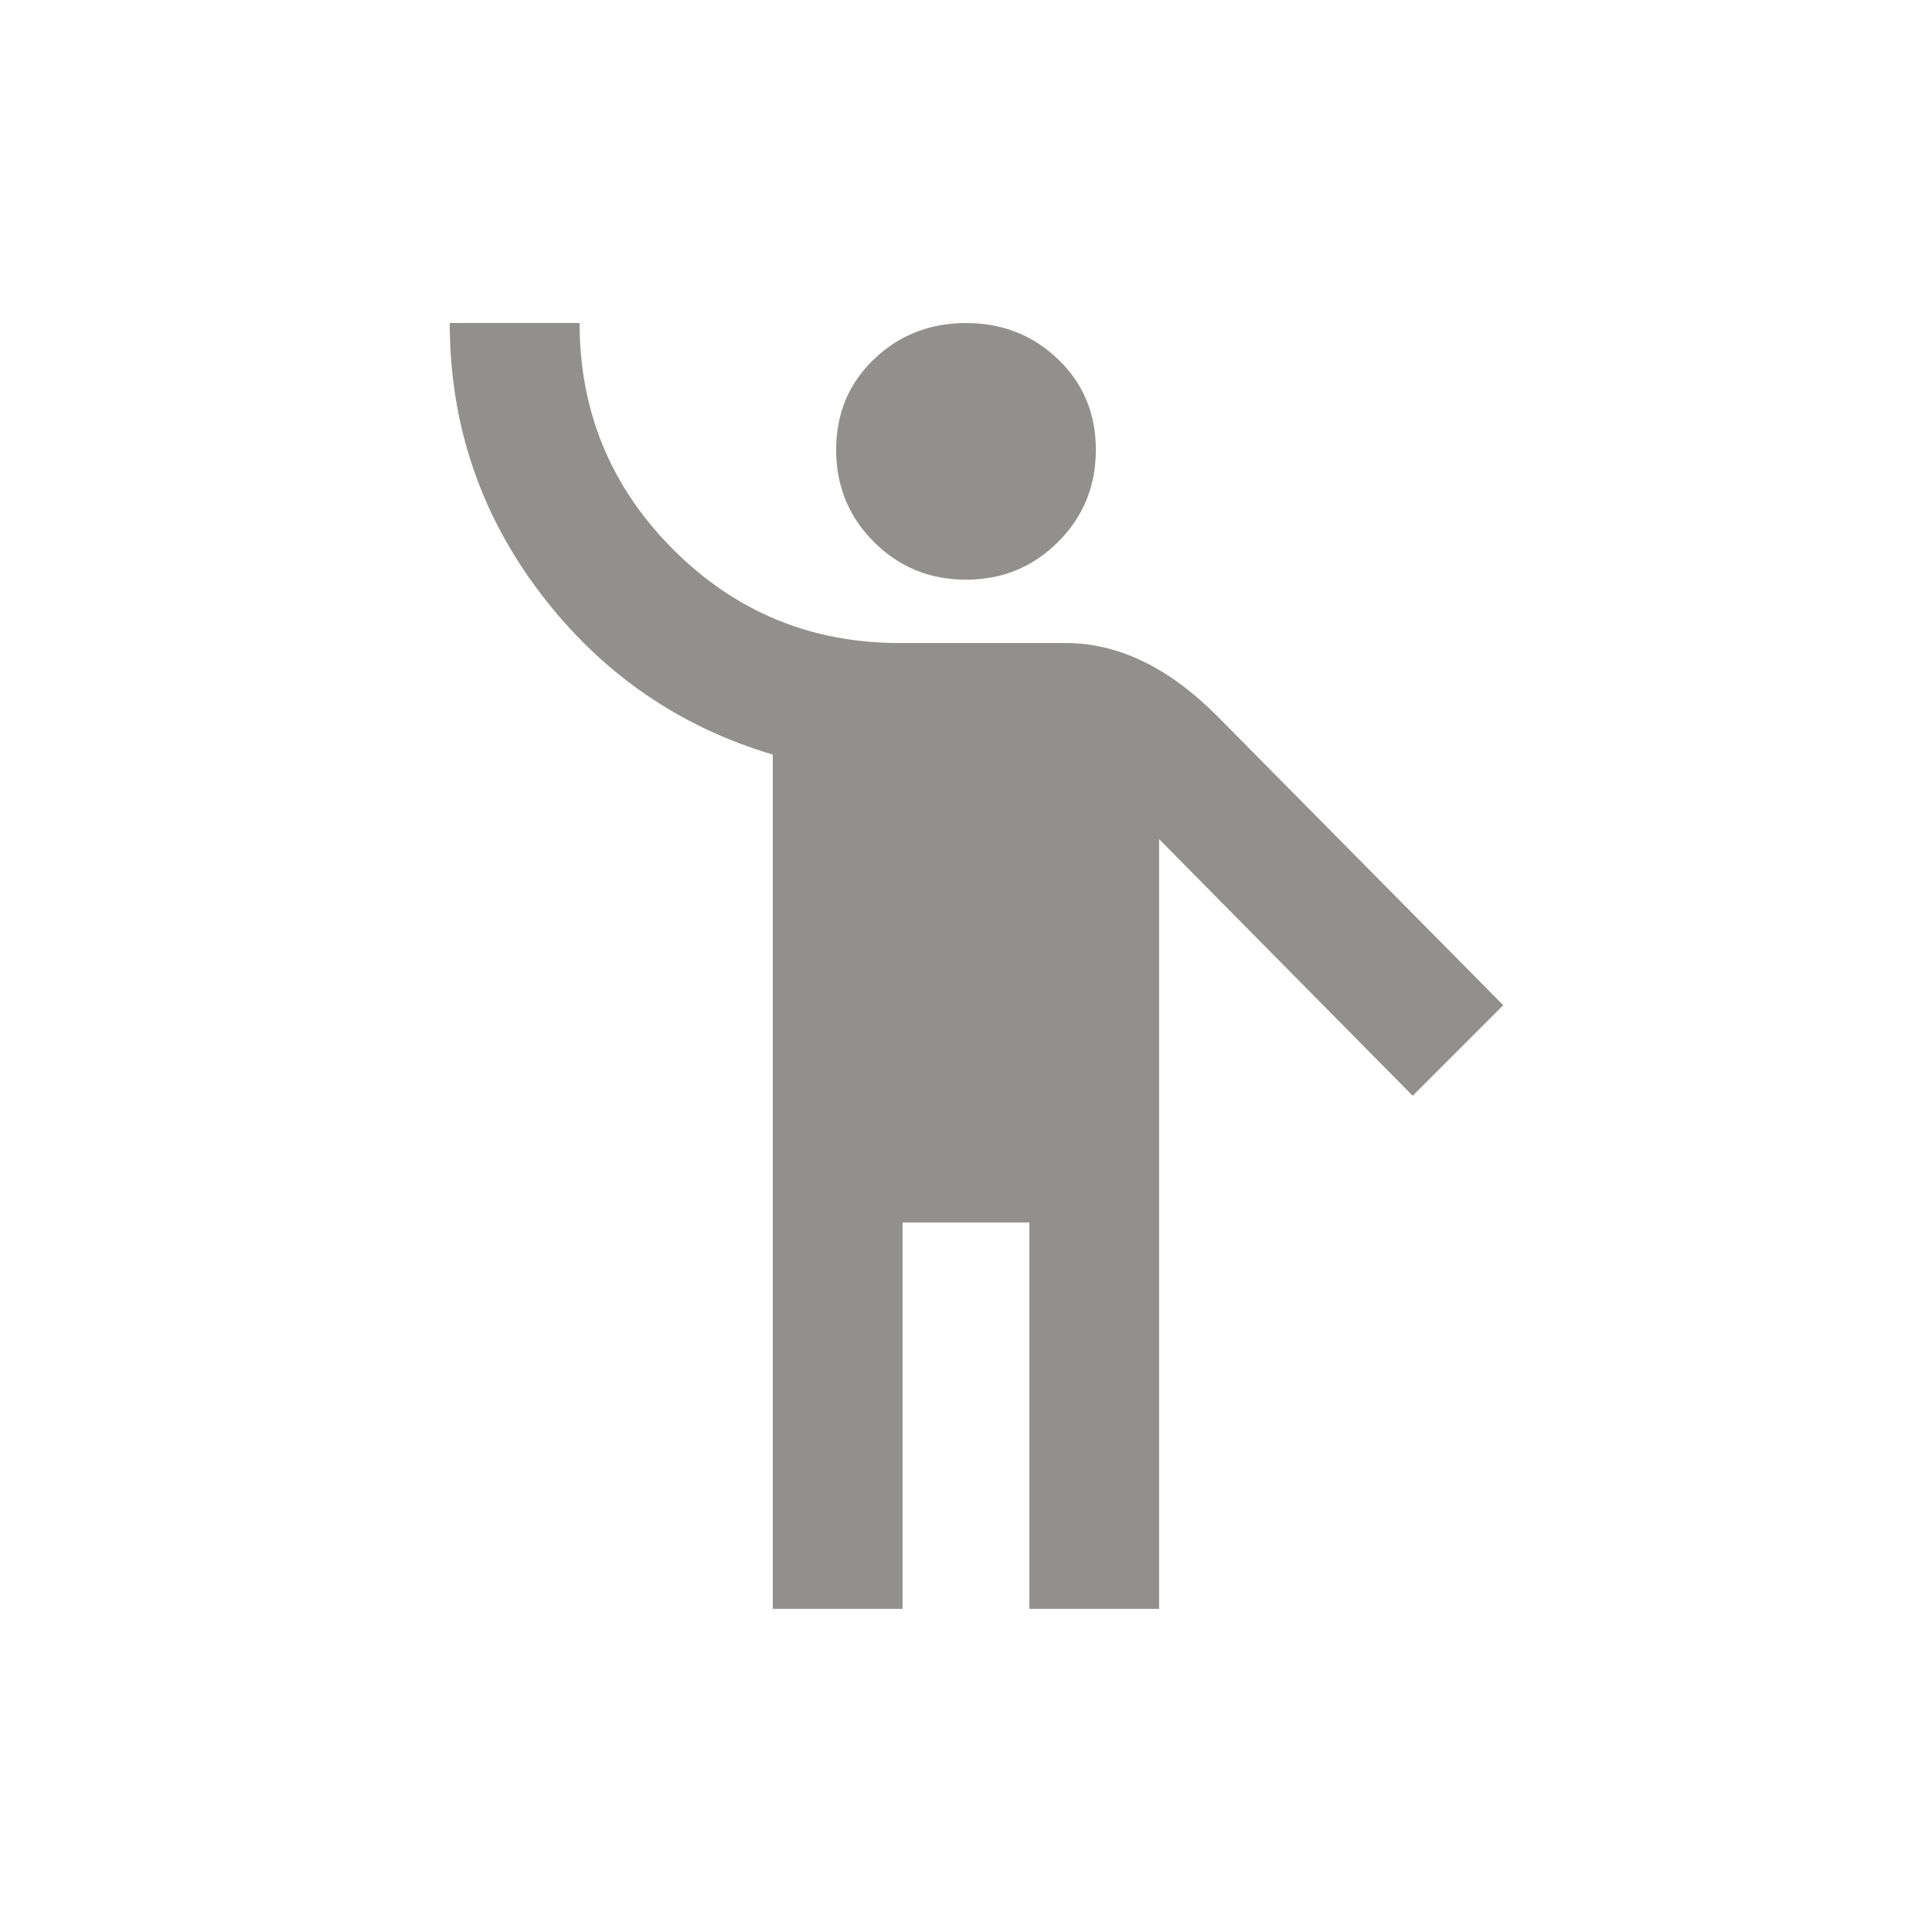 <!-- Generated by IcoMoon.io -->
<svg version="1.1" xmlns="http://www.w3.org/2000/svg" width="24" height="24" viewBox="0 0 24 24">
<title>emoji_people</title>
<path fill="#91908d" d="M15.112 8.887l3.562 3.6-1.125 1.125-3.15-3.188v9.562h-1.612v-4.8h-1.575v4.8h-1.612v-10.612q-1.763-0.525-2.888-2.006t-1.125-3.356h1.613q0 1.65 1.162 2.813t2.813 1.163h2.063q0.975 0 1.875 0.9zM10.387 5.588q0-0.675 0.469-1.125t1.144-0.45 1.144 0.45 0.469 1.125-0.469 1.144-1.144 0.469-1.144-0.469-0.469-1.144z"></path>
</svg>
